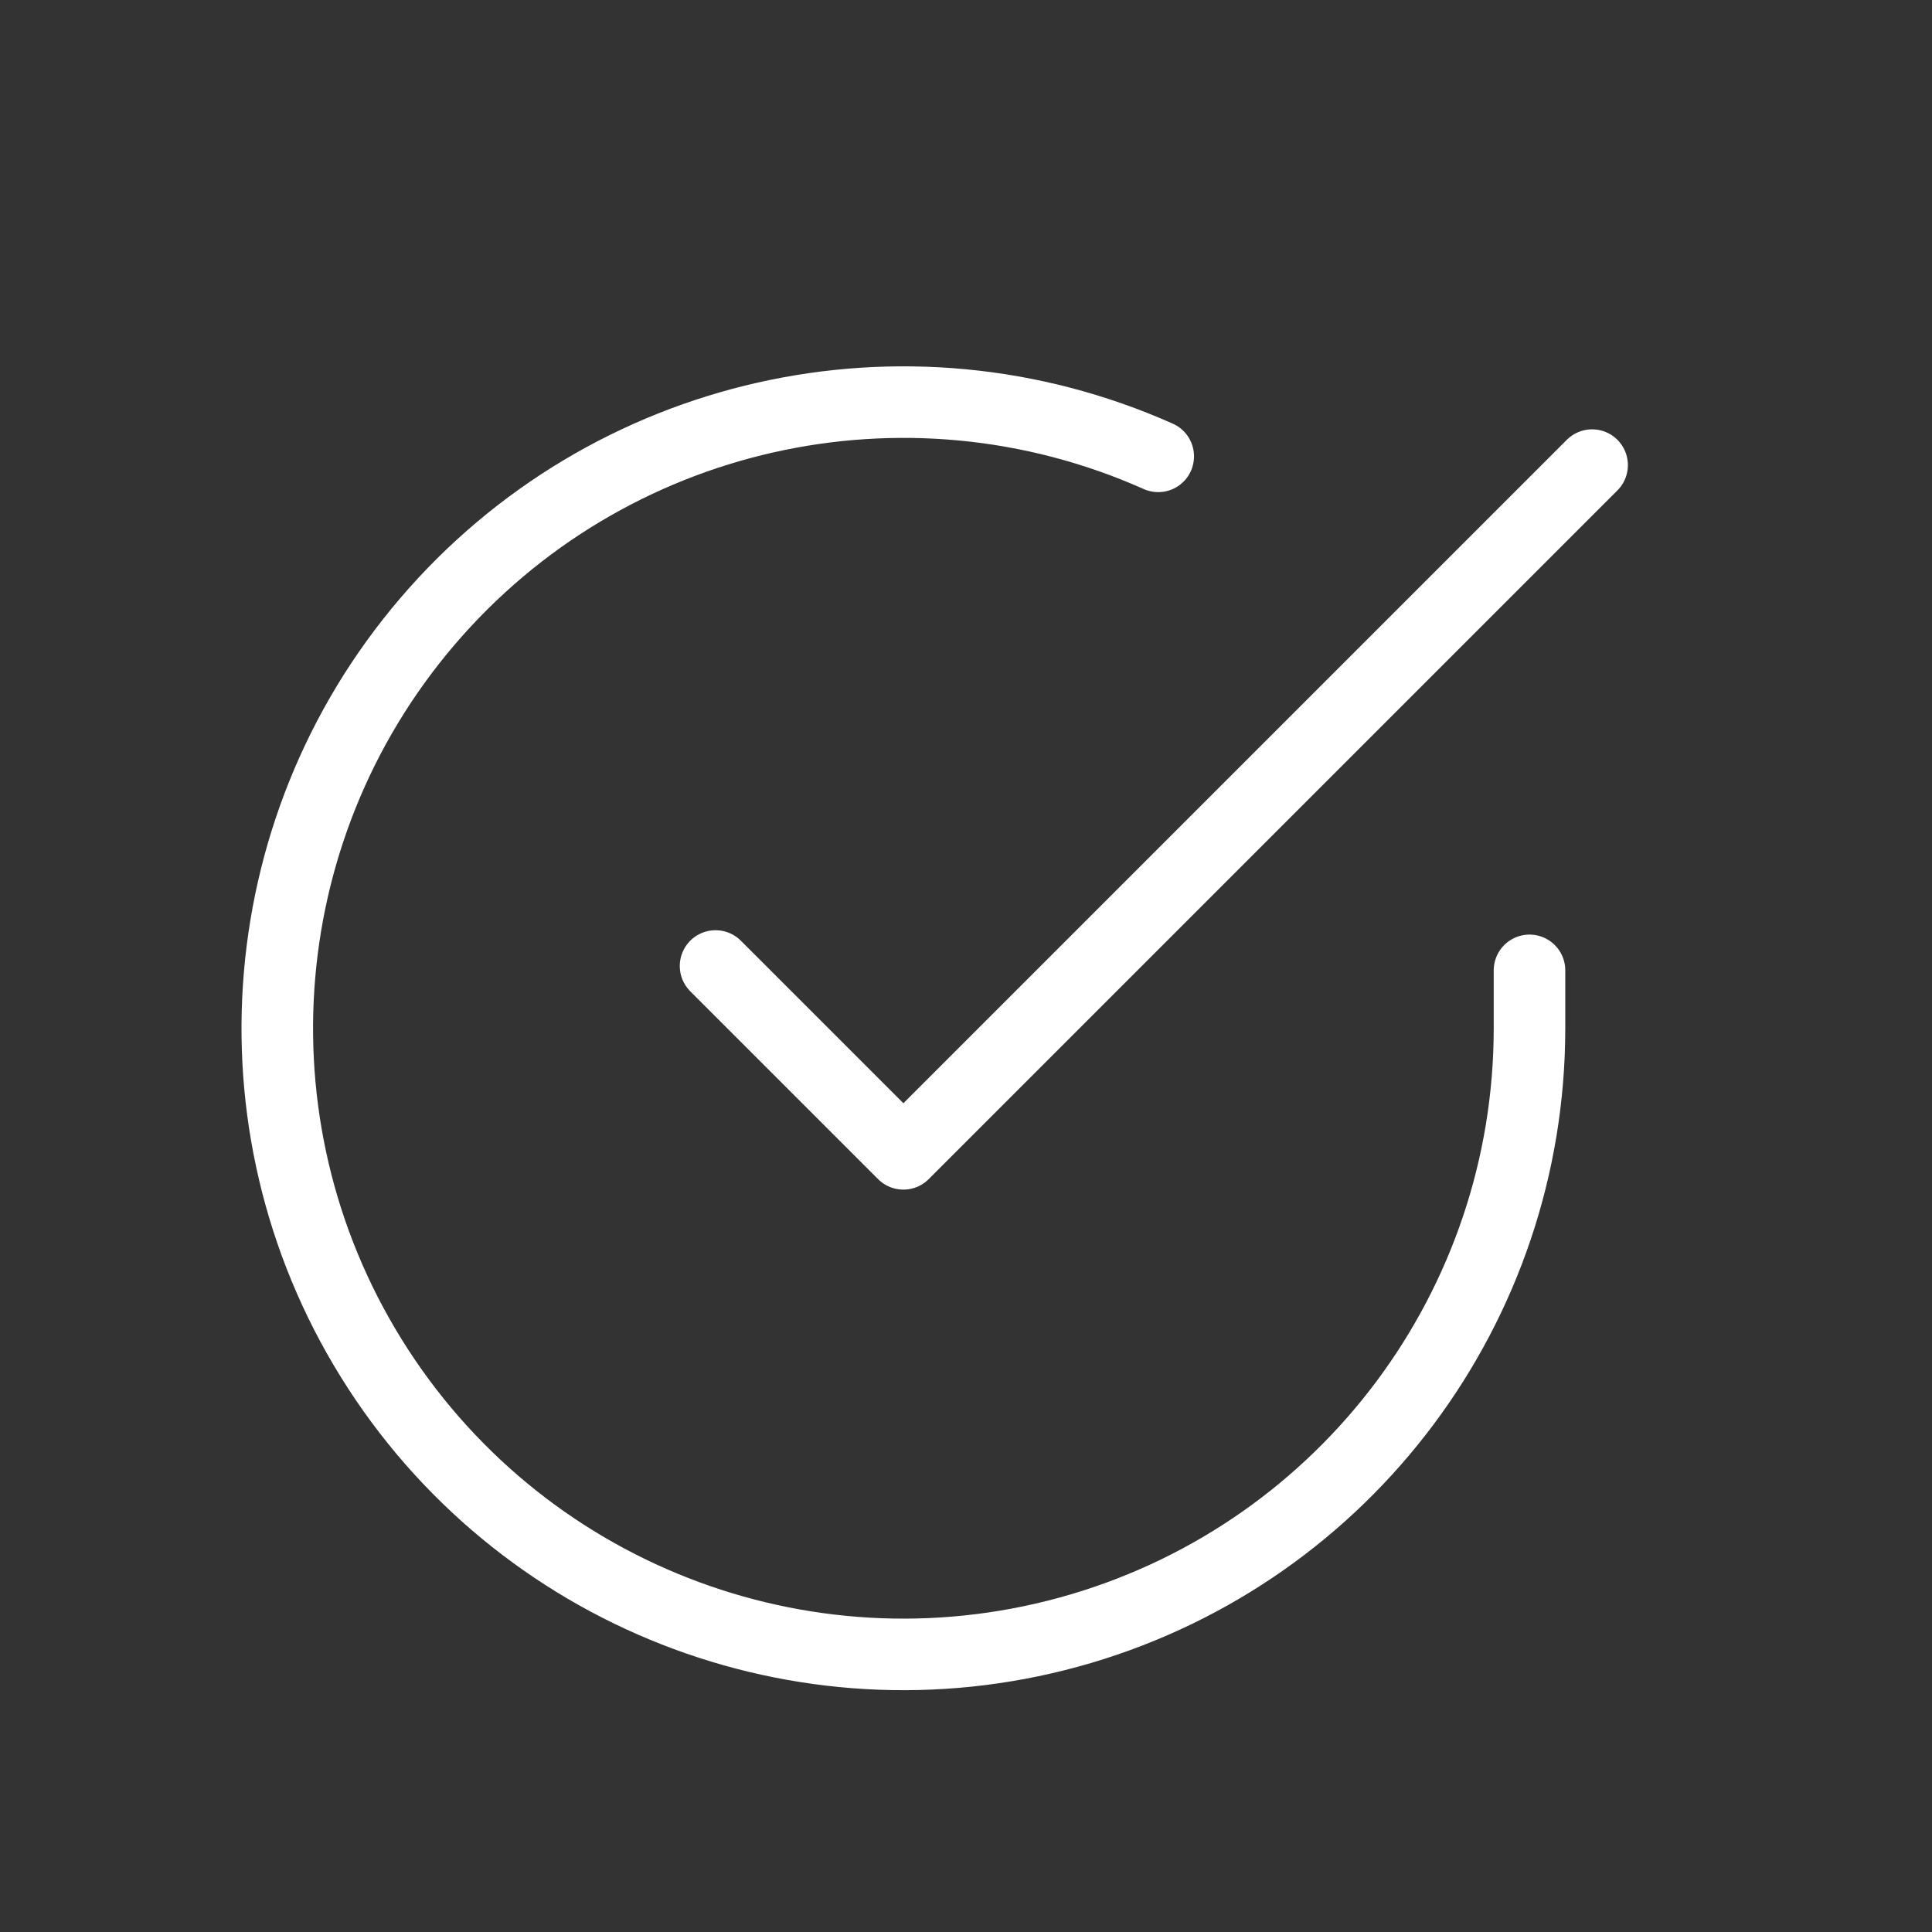 <svg width="54" height="54" viewBox="0 0 54 54" fill="none" xmlns="http://www.w3.org/2000/svg">
<rect x="0" y="0" width="54" height="54" fill="#333333" stroke="none"/>
<path d="M42.75 27.122V28.75C42.746 36.5 37.644 43.324 30.212 45.522C22.78 47.719 14.787 44.767 10.569 38.265C6.351 31.763 6.912 23.261 11.947 17.37C16.983 11.478 25.293 9.601 32.373 12.755" stroke="white" stroke-width="2" stroke-linecap="round" stroke-linejoin="round"/>
<path d="M44.5 13L25.25 32.25L20 27" stroke="white" stroke-width="2" stroke-linecap="round" stroke-linejoin="round"/>
</svg>
